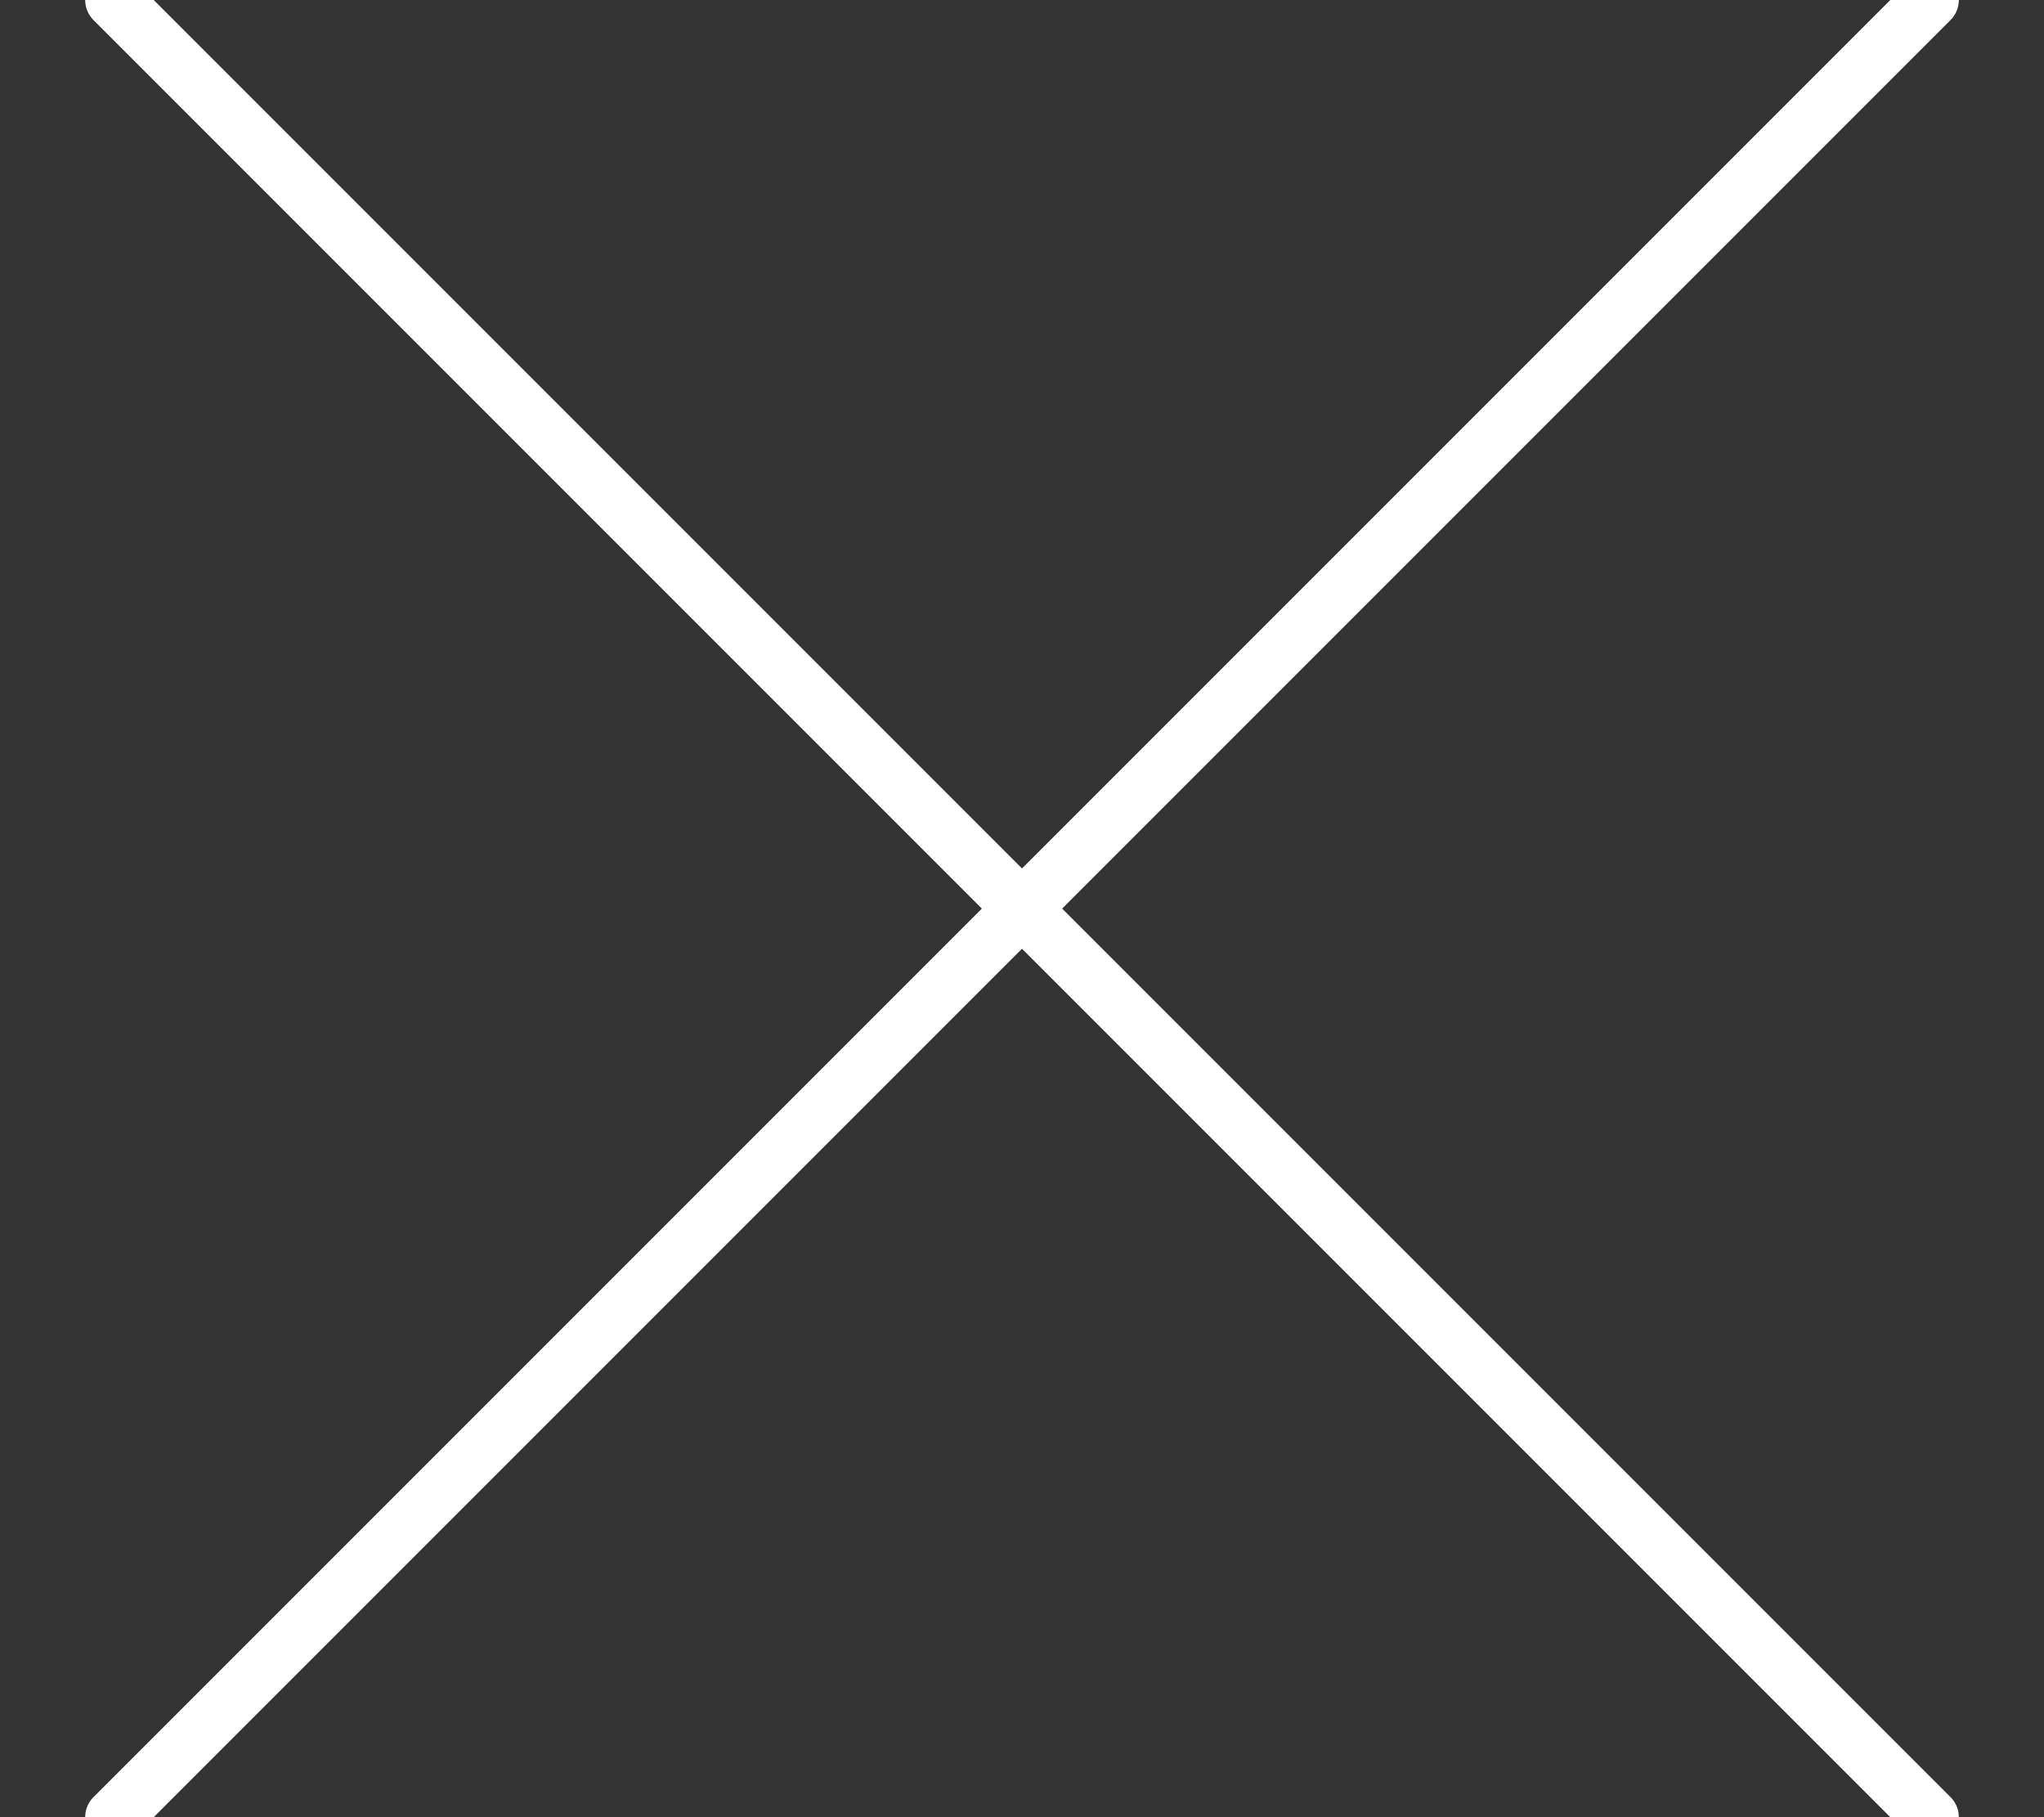 <svg xmlns="http://www.w3.org/2000/svg" width="18" height="16" viewBox="0 0 18 16">
    <rect x="0" y="0" width="18" height="16" fill="#333333" stroke="none"/>
    <g fill="none" fill-rule="evenodd" stroke="#fff" stroke-linecap="round" stroke-linejoin="round" stroke-width=".5">
        <path d="M1 0l16 16M17 0L1 16"/>
    </g>
</svg>
